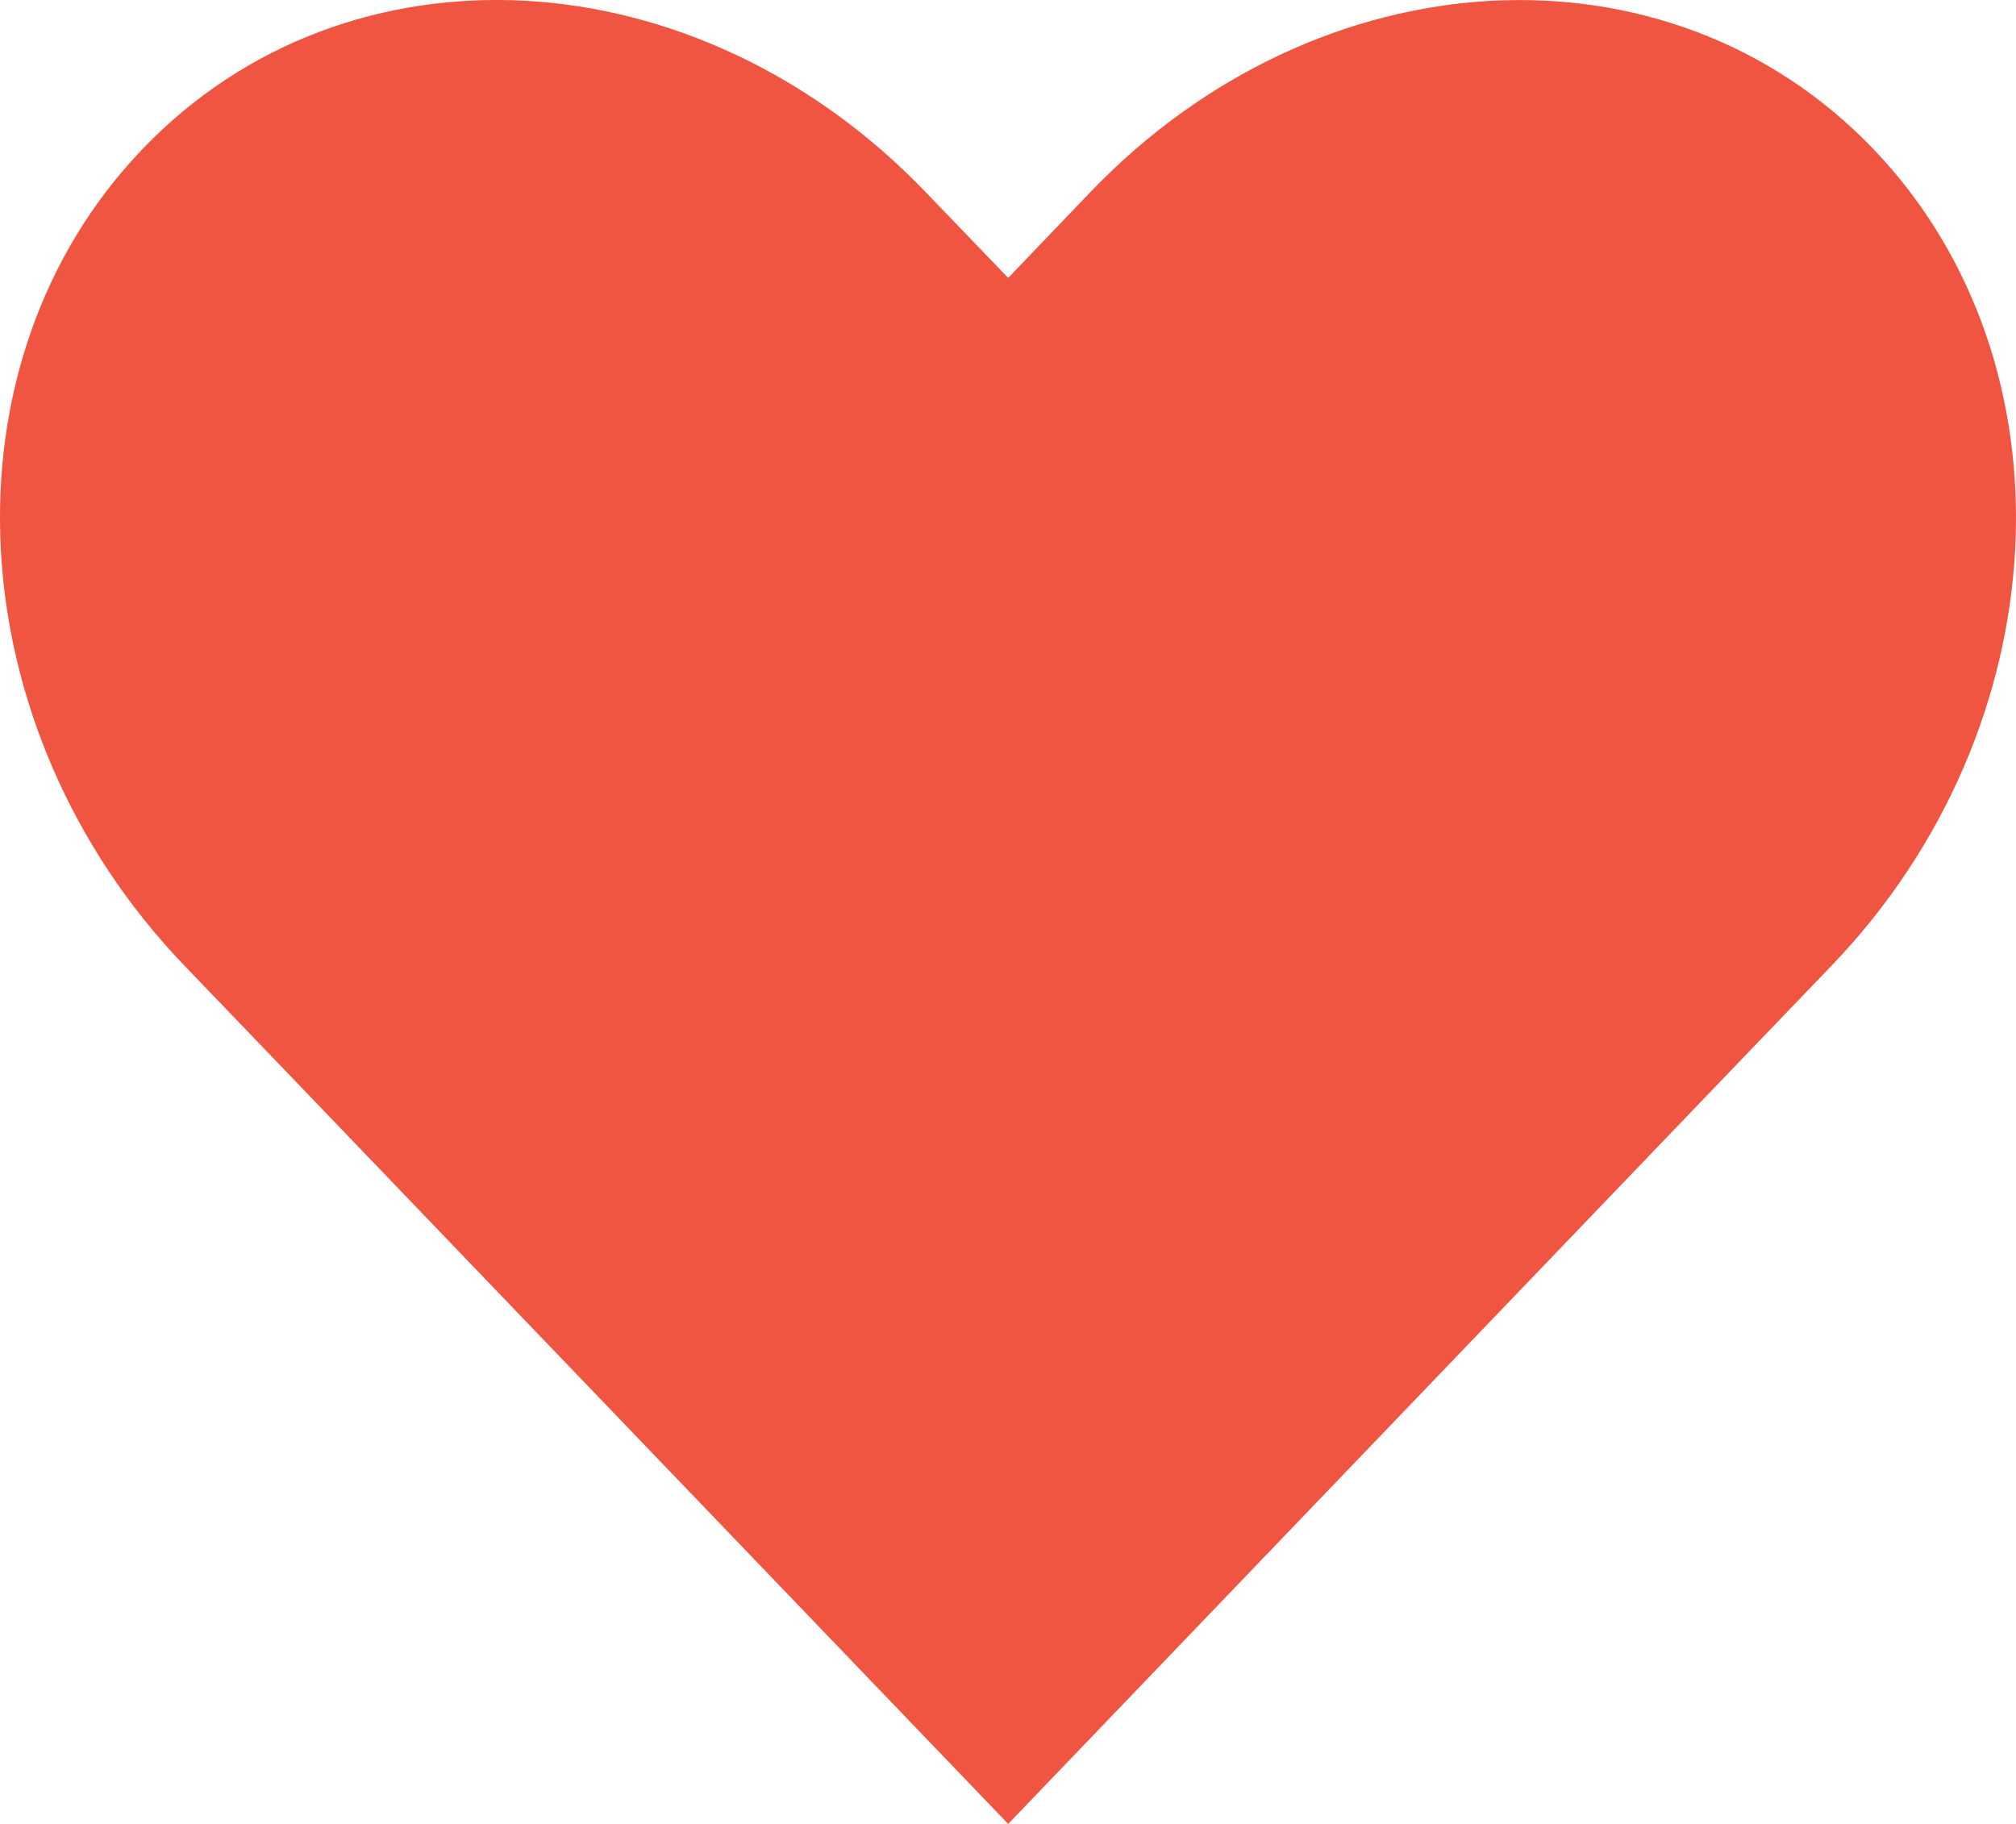 <svg width="21" height="19" fill="none" xmlns="http://www.w3.org/2000/svg"><path d="M5.475.008C4-.072 2.557.434 1.487 1.55c-2.14 2.23-1.948 6.025.431 8.506l.855.89L10.502 19l7.725-8.054.855-.89c2.38-2.48 2.57-6.275.43-8.506-2.14-2.231-5.776-2.029-8.155.452l-.855.893-.859-.893C8.453.762 6.95.09 5.475.008z" fill="#F05542"/></svg>